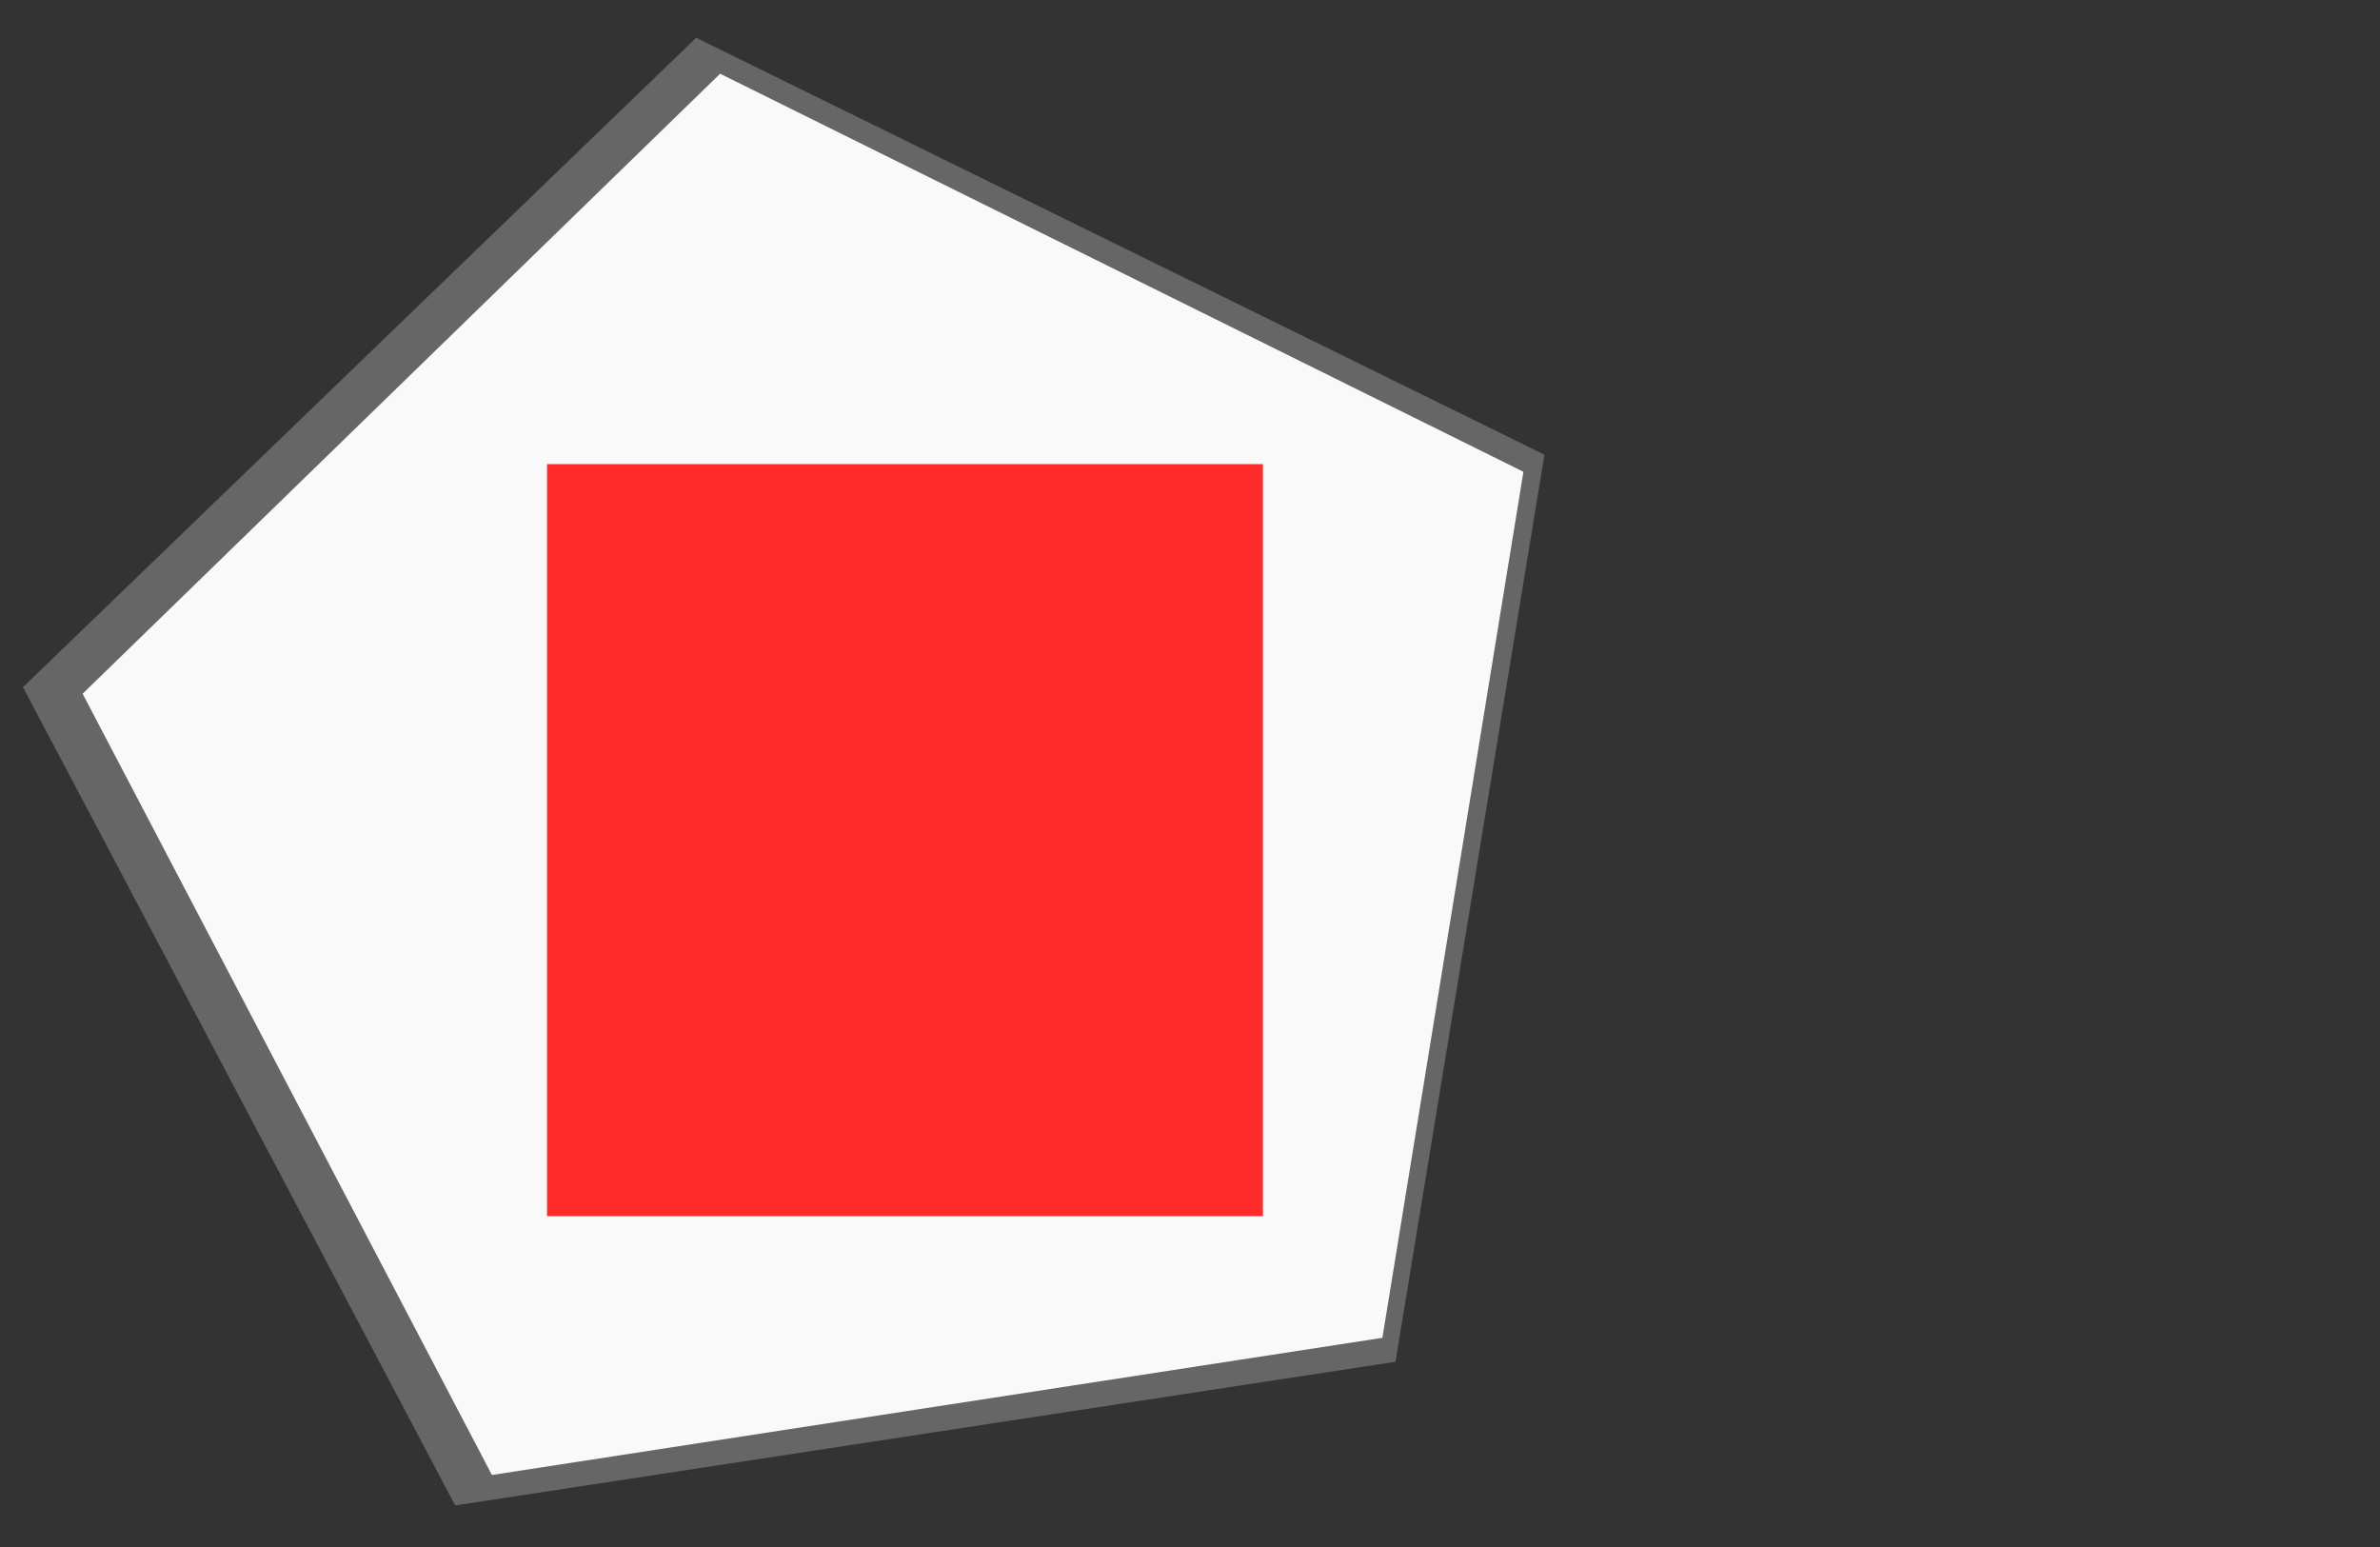 <?xml version="1.0" encoding="UTF-8" standalone="no"?>
<!-- Created with Inkscape (http://www.inkscape.org/) -->

<svg
   xmlns:dc="http://purl.org/dc/elements/1.1/"
   xmlns:cc="http://creativecommons.org/ns#"
   xmlns:rdf="http://www.w3.org/1999/02/22-rdf-syntax-ns#"
   xmlns:svg="http://www.w3.org/2000/svg"
   xmlns="http://www.w3.org/2000/svg"
   xmlns:sodipodi="http://sodipodi.sourceforge.net/DTD/sodipodi-0.dtd"
   xmlns:inkscape="http://www.inkscape.org/namespaces/inkscape"
   width="200mm"
   height="130mm"
   viewBox="0 0 200 130"
   version="1.1"
   id="svg949"
   inkscape:version="0.92.3 (2405546, 2018-03-11)"
   sodipodi:docname="QuitShopButton.svg"
   inkscape:export-filename="/home/douwe/Documents/Dev/LD46/Graphics/UIGraphics/QuitShopButtonPressed.png"
   inkscape:export-xdpi="95"
   inkscape:export-ydpi="95">
  <rect x="0" y="0" width="200" height="130" fill="#333333" stroke="none"/>
  <defs
     id="defs943">
    <inkscape:perspective
       sodipodi:type="inkscape:persp3d"
       inkscape:vp_x="23.977864 : 256.40038 : 1"
       inkscape:vp_y="0 : 999.99995 : 0"
       inkscape:vp_z="139.51334 : 211.95865 : 1"
       inkscape:persp3d-origin="36.3737 : 111.40234 : 1"
       id="perspective951" />
  </defs>
  <sodipodi:namedview
     id="base"
     pagecolor="#ffffff"
     bordercolor="#666666"
     borderopacity="1.0"
     inkscape:pageopacity="0.0"
     inkscape:pageshadow="2"
     inkscape:zoom="0.90509668"
     inkscape:cx="103.62761"
     inkscape:cy="190.74279"
     inkscape:document-units="mm"
     inkscape:current-layer="layer1"
     showgrid="false"
     inkscape:window-width="1920"
     inkscape:window-height="1011"
     inkscape:window-x="0"
     inkscape:window-y="0"
     inkscape:window-maximized="1" />
  <g
     inkscape:label="Laag 1"
     inkscape:groupmode="layer"
     id="layer1"
     transform="translate(0,-167)">
    <path
       sodipodi:type="star"
       style="fill:#666666;fill-opacity:1;stroke:none;stroke-width:0.465;stroke-miterlimit:4;stroke-dasharray:none;stroke-opacity:1"
       id="path969"
       sodipodi:sides="5"
       sodipodi:cx="73.042664"
       sodipodi:cy="114.80159"
       sodipodi:r1="70.742905"
       sodipodi:r2="35.371452"
       sodipodi:arg1="0.78539816"
       sodipodi:arg2="1.4137167"
       inkscape:flatsided="true"
       inkscape:rounded="0"
       inkscape:randomized="0"
       d="M 123.065,164.824 40.926,177.834 3.171,103.735 61.976,44.93 136.075,82.685 Z"
       inkscape:transform-center-x="9.1548057"
       inkscape:transform-center-y="-9.1548066"
       transform="matrix(0.962,0,0,0.928,-1.119,128.478)" />
    <path
       sodipodi:type="star"
       style="fill:#f9f9f9;fill-opacity:1;stroke:none;stroke-width:0.465;stroke-miterlimit:4;stroke-dasharray:none;stroke-opacity:1"
       id="path969-3"
       sodipodi:sides="5"
       sodipodi:cx="84.394089"
       sodipodi:cy="126.48578"
       sodipodi:r1="70.742905"
       sodipodi:r2="35.371452"
       sodipodi:arg1="0.78539816"
       sodipodi:arg2="1.4137167"
       inkscape:flatsided="true"
       inkscape:rounded="0"
       inkscape:randomized="0"
       d="M 134.417,176.509 52.277,189.518 14.522,115.419 73.327,56.614 147.426,94.369 Z"
       inkscape:transform-center-x="8.6715372"
       inkscape:transform-center-y="-8.7319464"
       transform="matrix(0.911,0,0,0.886,-6.286,123.035)" />
    <flowRoot
       xml:space="preserve"
       id="flowRoot857"
       style="font-style:normal;font-variant:normal;font-weight:normal;font-stretch:normal;font-size:192px;line-height:1.25;font-family:Purisa;-inkscape-font-specification:Purisa;letter-spacing:0px;word-spacing:0px;fill:#ff2a2a;fill-opacity:1;stroke:none"
       transform="matrix(0.33,0,0,0.286,-10.544,160.274)"><flowRegion
         id="flowRegion859"
         style="font-style:normal;font-variant:normal;font-weight:normal;font-stretch:normal;font-size:192px;font-family:Purisa;-inkscape-font-specification:Purisa;fill:#ff2a2a;fill-opacity:1"><rect
           id="rect861"
           width="182.301"
           height="220.971"
           x="171.252"
           y="159.882"
           style="font-style:normal;font-variant:normal;font-weight:normal;font-stretch:normal;font-size:192px;font-family:Purisa;-inkscape-font-specification:Purisa;fill:#ff2a2a;fill-opacity:1" /></flowRegion><flowPara
         id="flowPara863">X</flowPara></flowRoot>  </g>
</svg>
